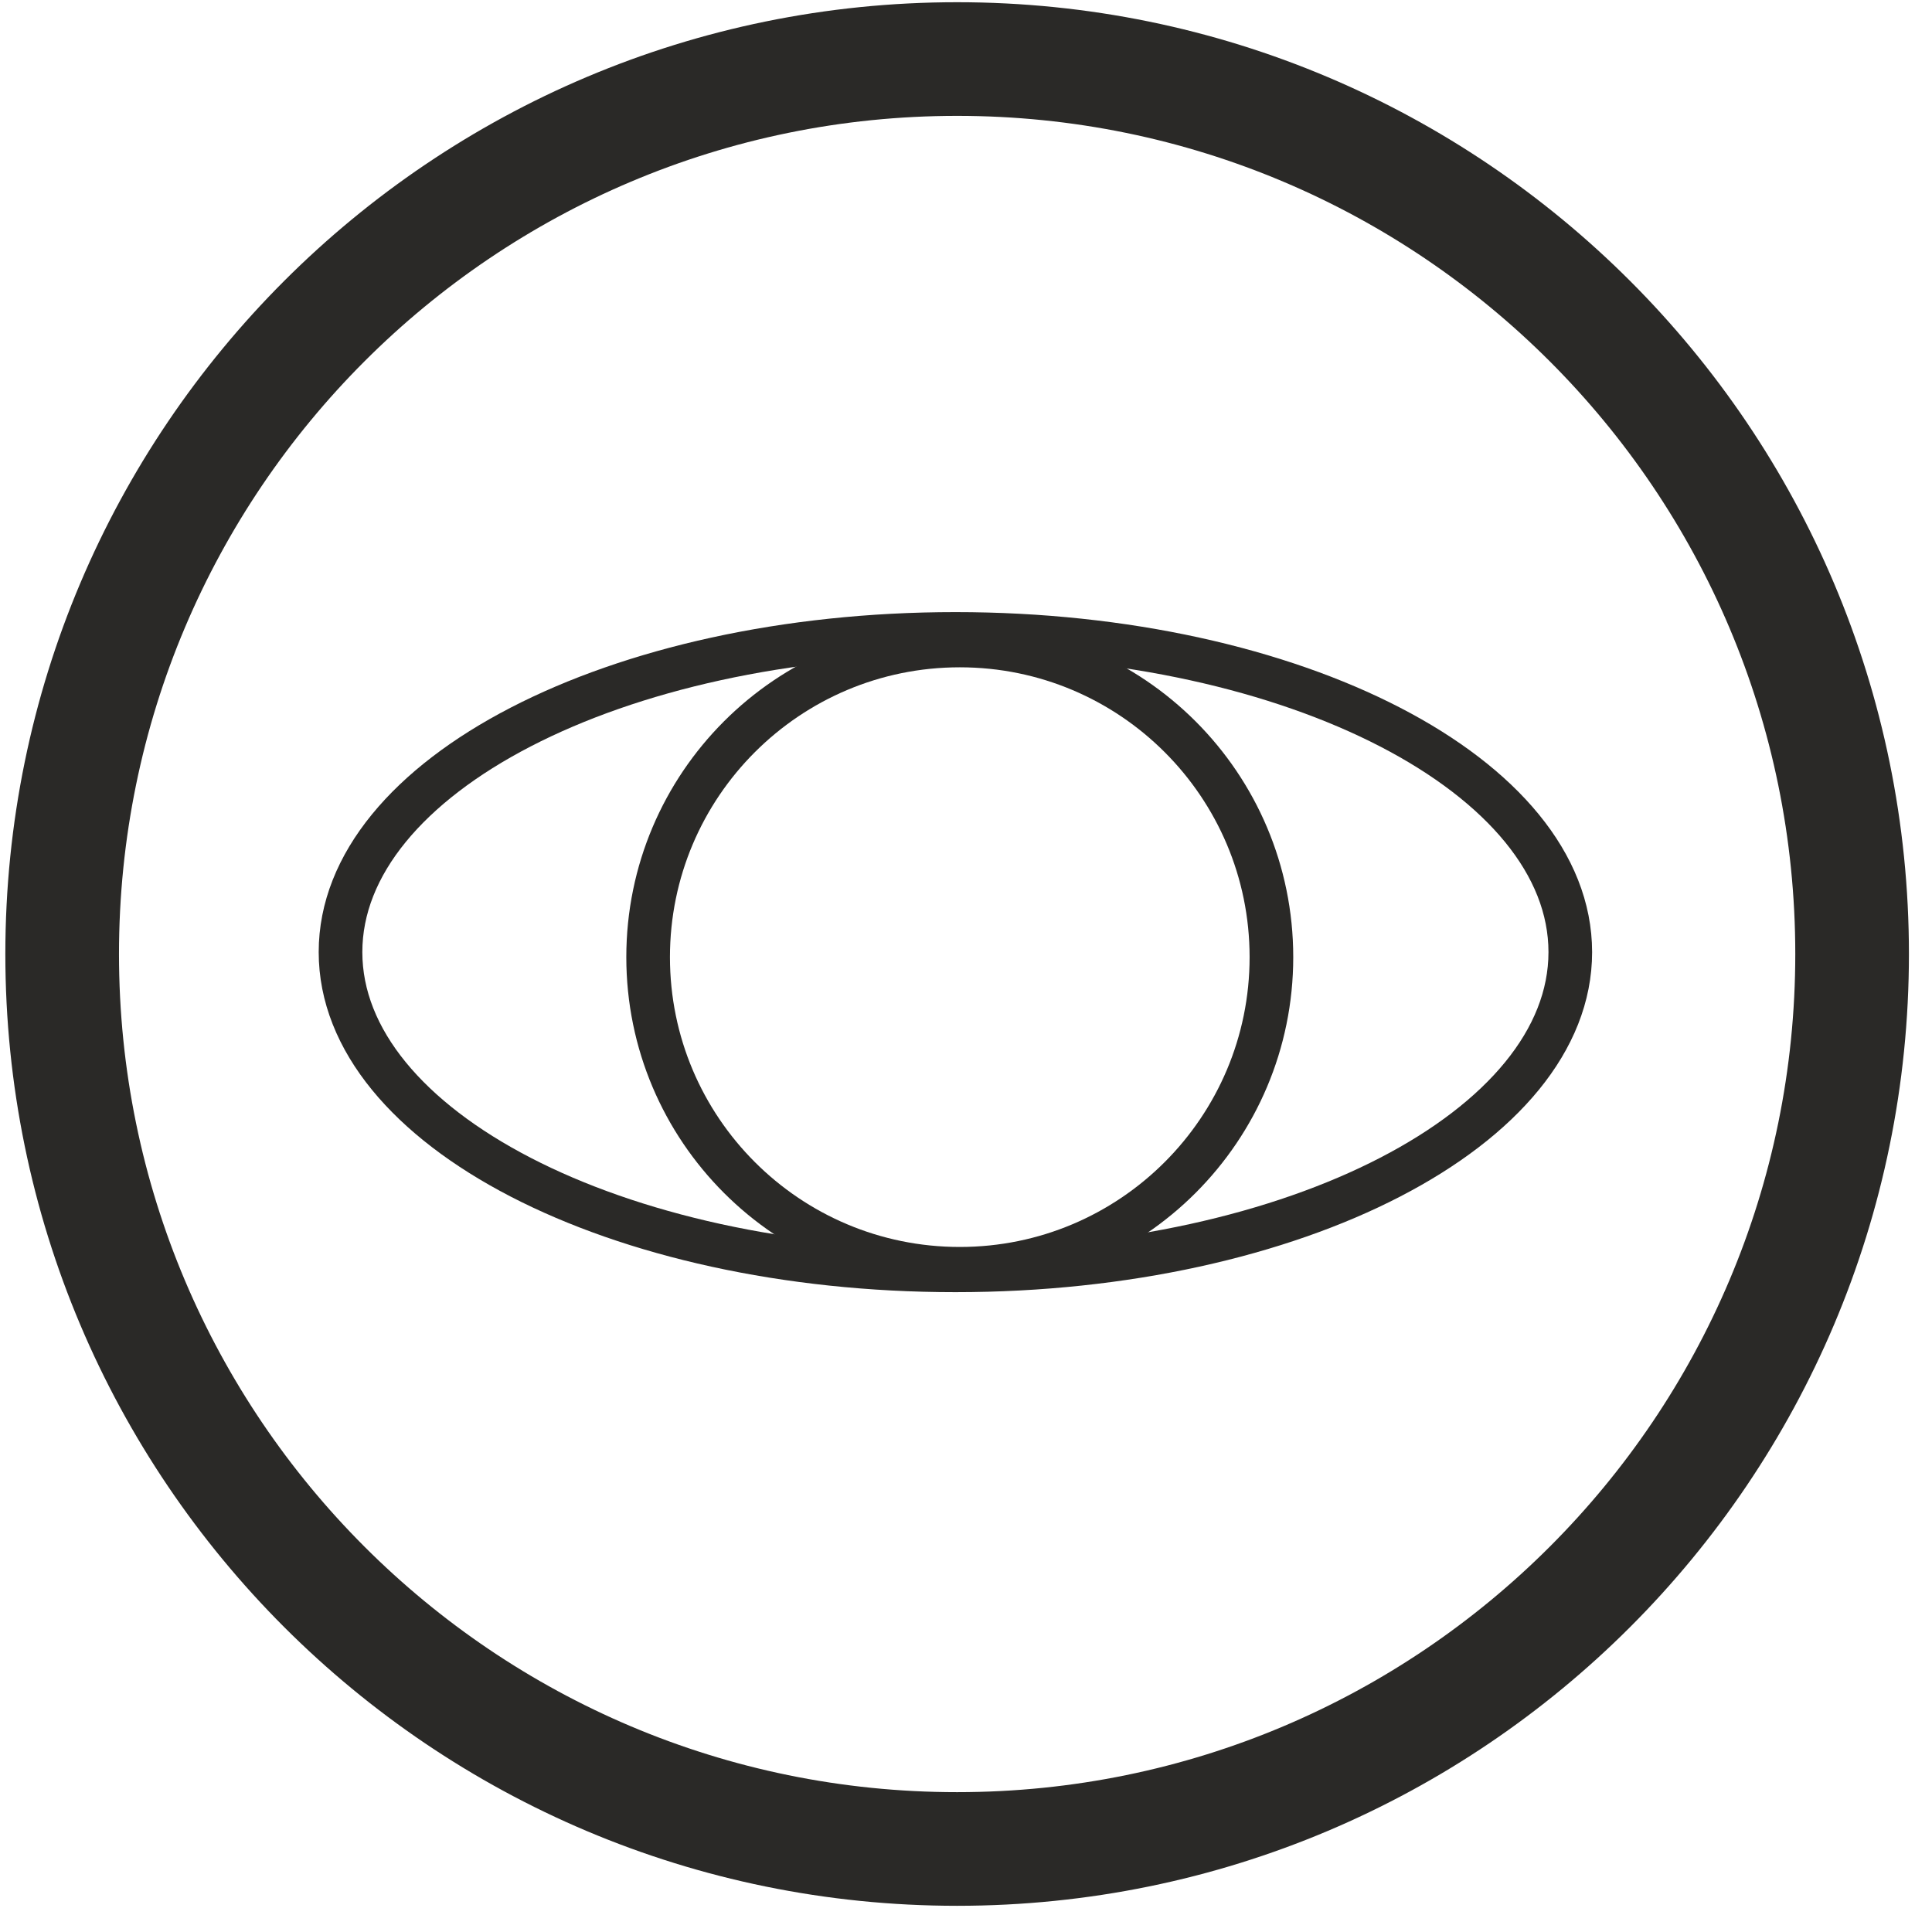 <svg width="68" height="68" viewBox="0 0 68 68" fill="none" xmlns="http://www.w3.org/2000/svg">
<g style="mix-blend-mode:multiply">
<path d="M33.688 65.078C51.085 65.078 65.188 50.975 65.188 33.578C65.188 16.181 51.085 2.078 33.688 2.078C16.291 2.078 2.188 16.181 2.188 33.578C2.188 50.975 16.291 65.078 33.688 65.078Z" stroke="#2A2927" stroke-width="4"/>
</g>
<g style="mix-blend-mode:multiply">
<path fill-rule="evenodd" clip-rule="evenodd" d="M33.627 22.312C45.58 22.312 55.269 27.326 55.269 33.512C55.269 39.698 45.579 44.712 33.627 44.712C21.675 44.712 11.985 39.7 11.985 33.511C11.985 27.322 21.674 22.312 33.627 22.312Z" stroke="#2A2927" stroke-width="1.536"/>
</g>
<path d="M33.781 44.657C39.839 44.657 44.75 39.746 44.75 33.688C44.75 27.63 39.839 22.719 33.781 22.719C27.723 22.719 22.812 27.63 22.812 33.688C22.812 39.746 27.723 44.657 33.781 44.657Z" stroke="#2A2927" stroke-width="1.536"/>
</svg>
